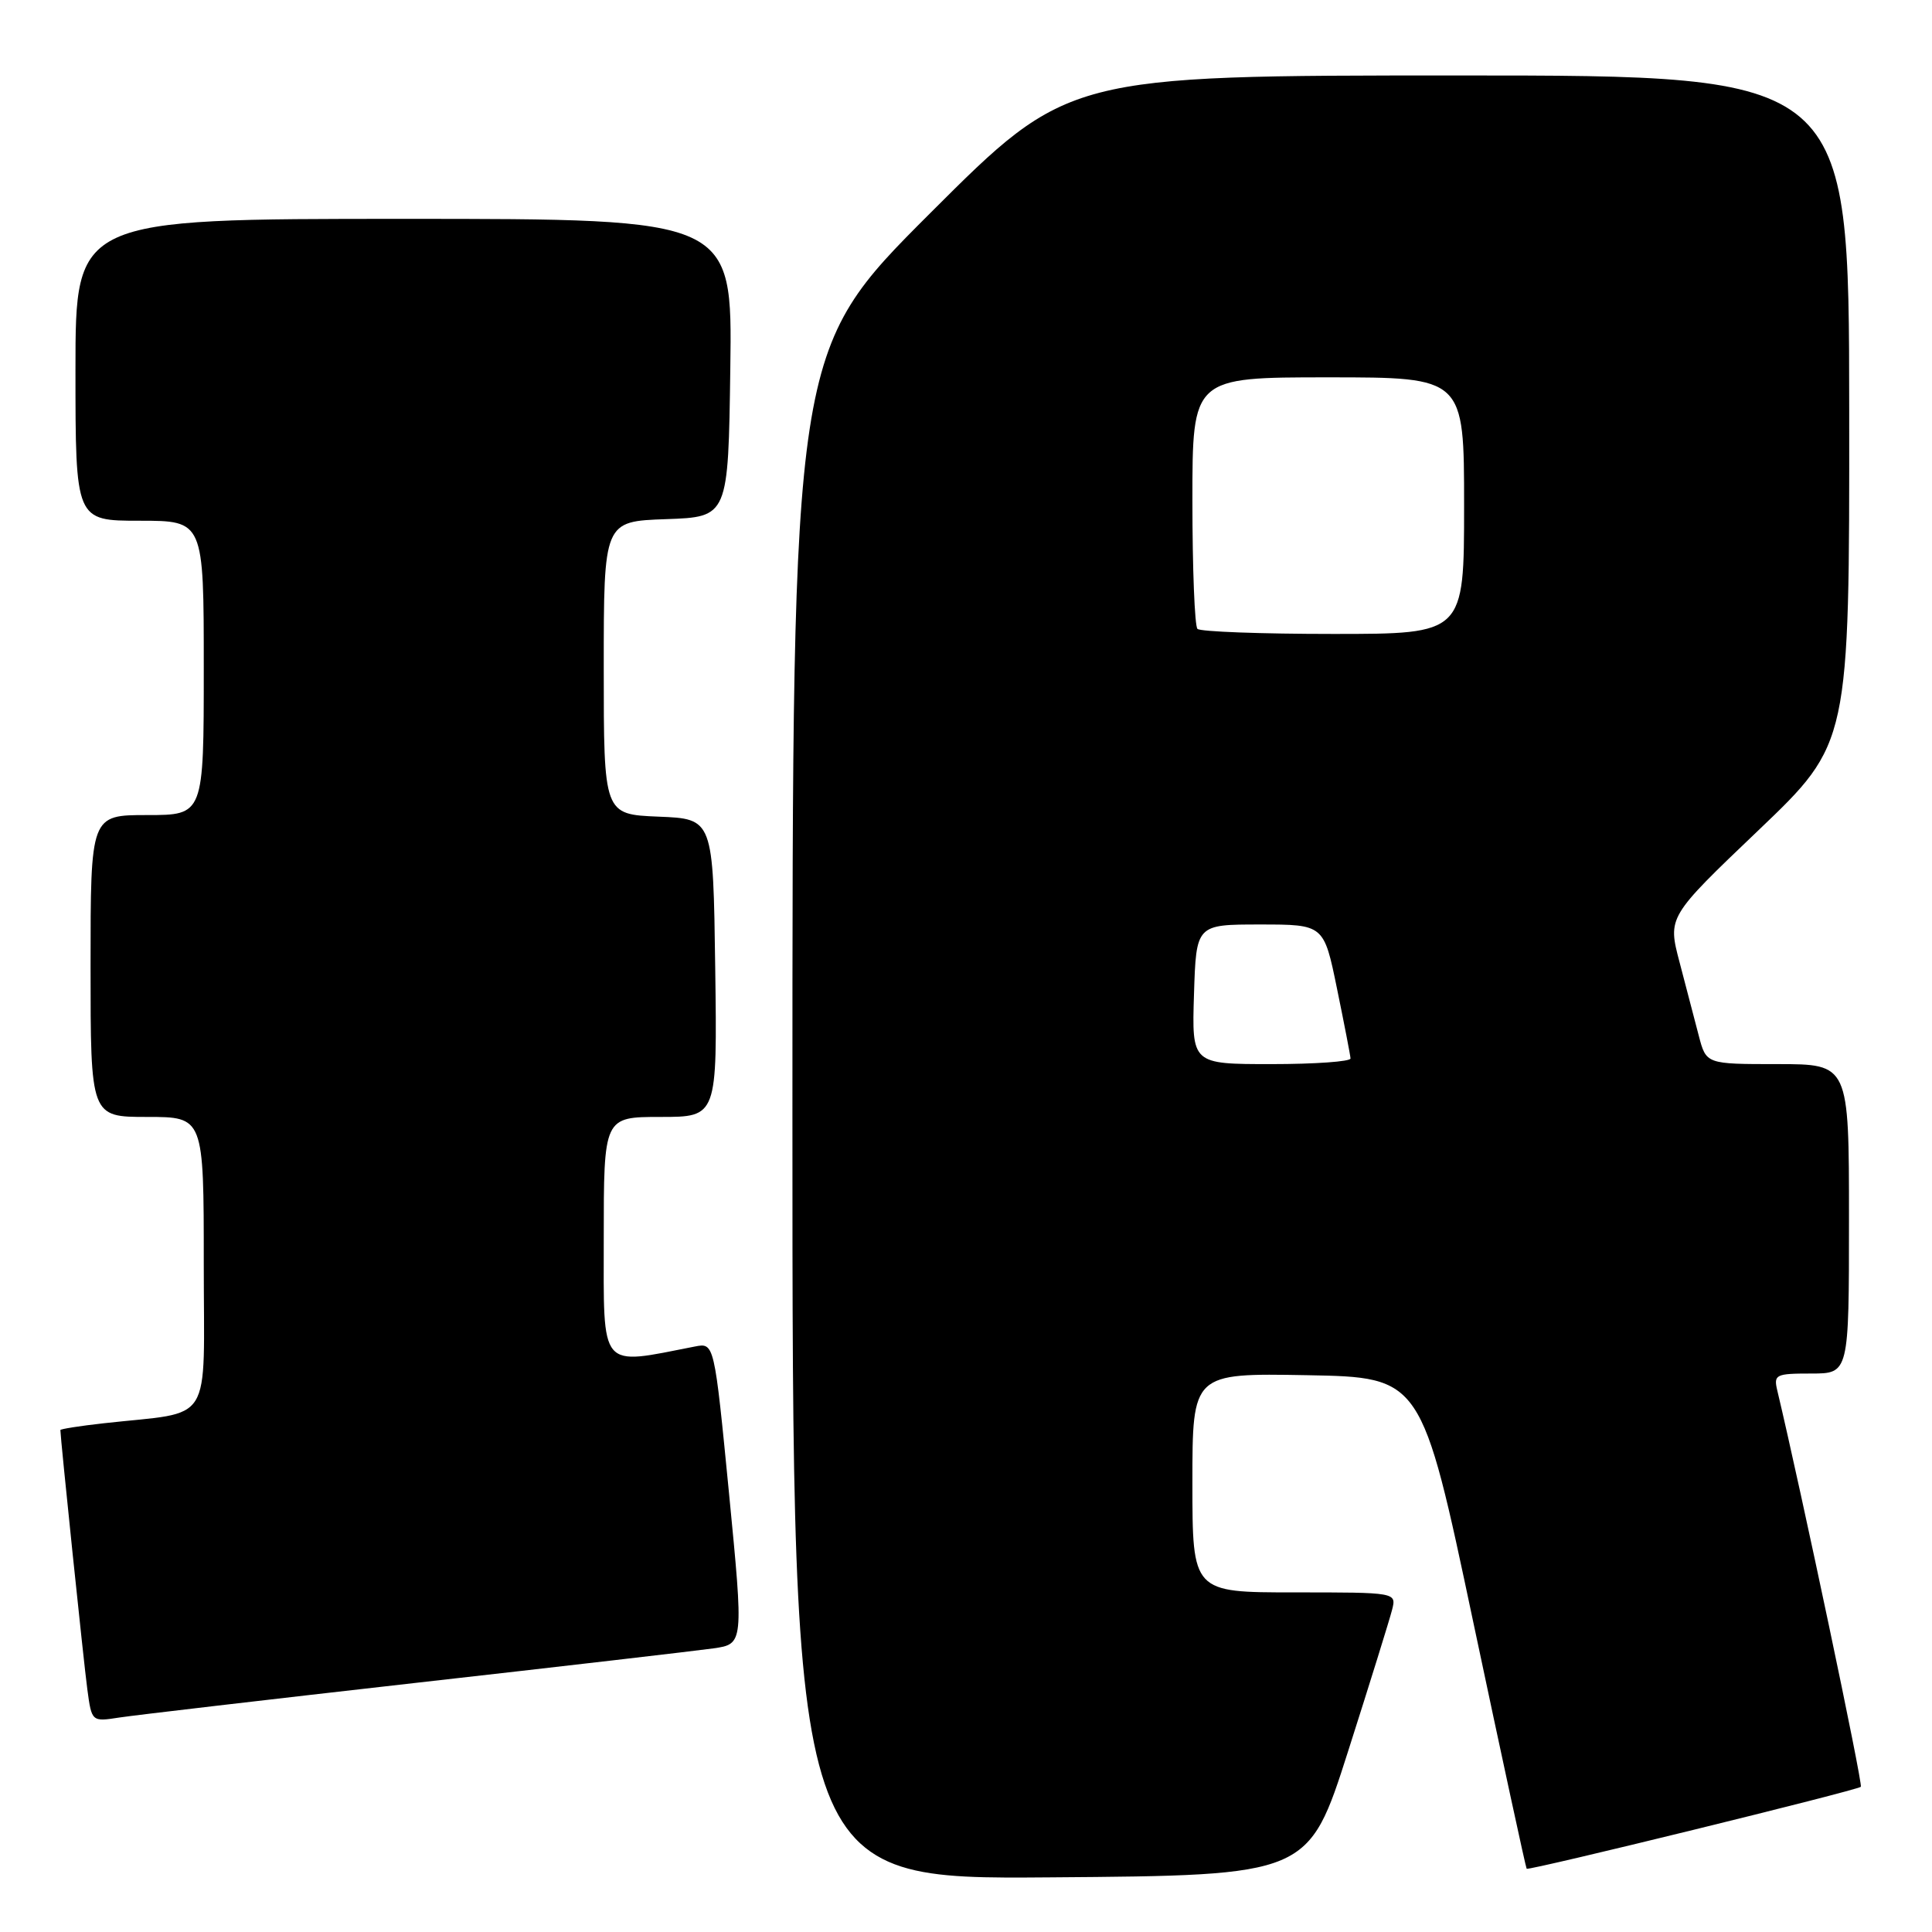 <?xml version="1.0" encoding="UTF-8" standalone="no"?>
<!DOCTYPE svg PUBLIC "-//W3C//DTD SVG 1.1//EN" "http://www.w3.org/Graphics/SVG/1.1/DTD/svg11.dtd" >
<svg xmlns="http://www.w3.org/2000/svg" xmlns:xlink="http://www.w3.org/1999/xlink" version="1.1" viewBox="0 0 256 256">
 <g >
 <path fill="currentColor"
d=" M 178.63 232.05 C 181.52 223.00 184.14 214.57 184.46 213.30 C 185.04 211.00 185.04 211.00 171.52 211.00 C 158.00 211.00 158.00 211.00 158.00 196.47 C 158.00 181.95 158.00 181.95 173.18 182.22 C 188.36 182.50 188.36 182.50 195.22 214.96 C 199.00 232.81 202.18 247.51 202.29 247.62 C 202.59 247.90 246.10 237.23 246.57 236.76 C 246.88 236.46 238.65 197.46 235.50 184.25 C 235.00 182.14 235.28 182.00 239.98 182.00 C 245.00 182.00 245.00 182.00 245.00 161.50 C 245.00 141.00 245.00 141.00 235.54 141.00 C 226.08 141.00 226.08 141.00 225.10 137.25 C 224.56 135.19 223.42 130.80 222.55 127.50 C 220.97 121.50 220.97 121.50 233.02 110.00 C 245.06 98.50 245.06 98.50 245.03 54.25 C 245.00 10.00 245.00 10.00 193.26 10.00 C 141.52 10.00 141.52 10.00 123.26 28.24 C 105.00 46.48 105.00 46.48 105.00 147.75 C 105.00 249.03 105.00 249.03 139.19 248.76 C 173.38 248.50 173.38 248.50 178.63 232.05 Z  M 55.00 223.00 C 74.53 220.80 92.31 218.73 94.52 218.42 C 98.54 217.84 98.54 217.84 96.60 197.88 C 94.65 177.92 94.65 177.92 92.08 178.42 C 79.29 180.92 80.00 181.76 80.00 164.11 C 80.00 148.00 80.00 148.00 87.52 148.00 C 95.04 148.00 95.04 148.00 94.77 128.25 C 94.50 108.50 94.50 108.50 87.25 108.21 C 80.00 107.91 80.00 107.91 80.00 88.50 C 80.00 69.08 80.00 69.08 88.25 68.79 C 96.50 68.50 96.50 68.50 96.77 48.75 C 97.04 29.00 97.04 29.00 53.52 29.00 C 10.00 29.00 10.00 29.00 10.00 49.00 C 10.00 69.00 10.00 69.00 18.50 69.00 C 27.00 69.00 27.00 69.00 27.00 88.50 C 27.00 108.00 27.00 108.00 19.50 108.00 C 12.00 108.00 12.00 108.00 12.00 128.00 C 12.00 148.00 12.00 148.00 19.50 148.00 C 27.00 148.00 27.00 148.00 27.00 167.41 C 27.00 189.28 28.47 186.94 13.75 188.59 C 10.59 188.94 8.00 189.35 8.00 189.49 C 8.00 190.48 11.10 220.37 11.57 223.83 C 12.15 228.15 12.15 228.15 15.82 227.58 C 17.85 227.27 35.48 225.21 55.00 223.00 Z  M 158.21 131.75 C 158.50 122.50 158.50 122.50 166.96 122.50 C 175.42 122.50 175.42 122.50 177.16 131.00 C 178.12 135.68 178.93 139.84 178.95 140.25 C 178.98 140.66 174.26 141.00 168.46 141.00 C 157.92 141.00 157.92 141.00 158.21 131.75 Z  M 158.67 83.33 C 158.30 82.97 158.00 75.32 158.00 66.33 C 158.00 50.00 158.00 50.00 176.00 50.00 C 194.00 50.00 194.00 50.00 194.00 67.00 C 194.00 84.00 194.00 84.00 176.67 84.00 C 167.13 84.00 159.03 83.70 158.67 83.33 Z "/>
</g>
</svg>